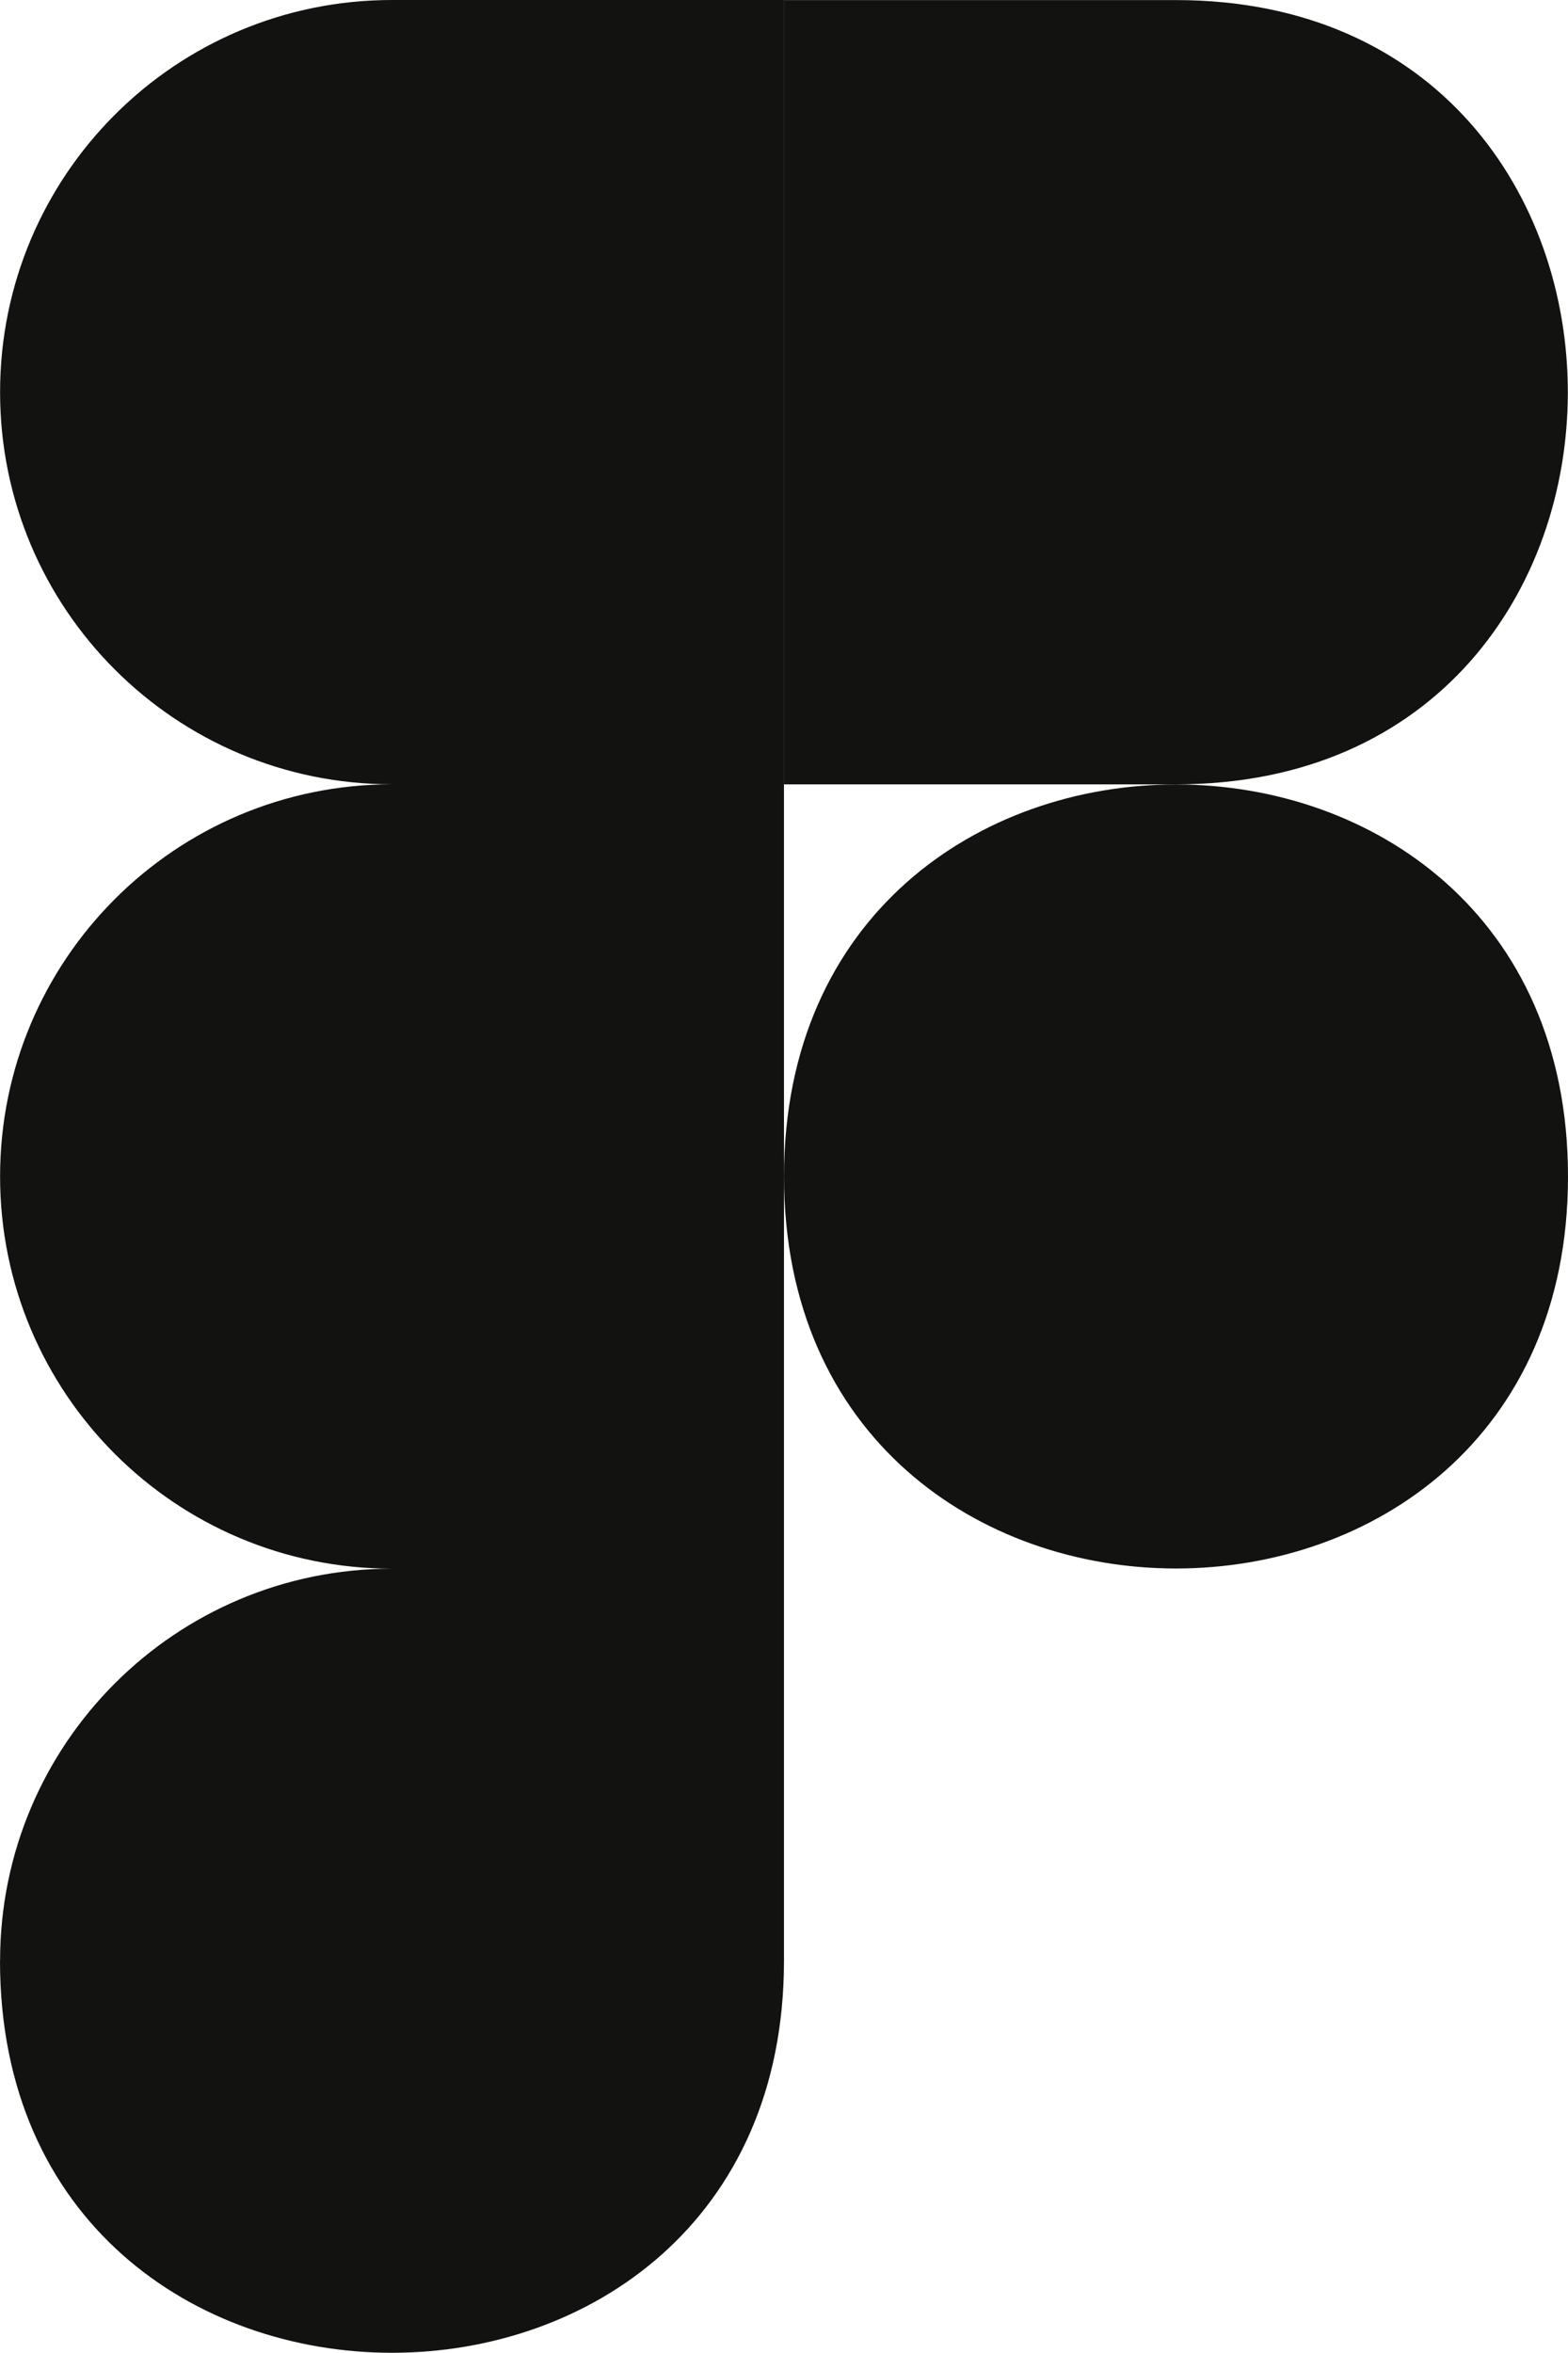 <svg width="60" height="90" viewBox="0 0 60 90" fill="none" xmlns="http://www.w3.org/2000/svg">
<path d="M30.001 44.999C30.001 25.007 60 25.007 60 44.999C60 64.992 30.001 64.992 30.001 44.999ZM0.003 74.998C0.003 66.707 6.71 60 15.001 60H29.999V74.998C29.999 94.99 0 94.99 0 74.998H0.003ZM30.001 0.003V30.001H44.999C64.992 30.001 64.992 0.003 44.999 0.003H30.001ZM0.003 15.001C0.003 23.291 6.71 29.999 15.001 29.999H29.999V0H15.001C6.71 0 0.003 6.707 0.003 14.998V15.001ZM0.003 44.999C0.003 53.29 6.71 60 15.001 60H29.999V29.999H15.001C6.71 29.999 0.003 36.709 0.003 44.999Z" fill="#121311"/>
</svg>
